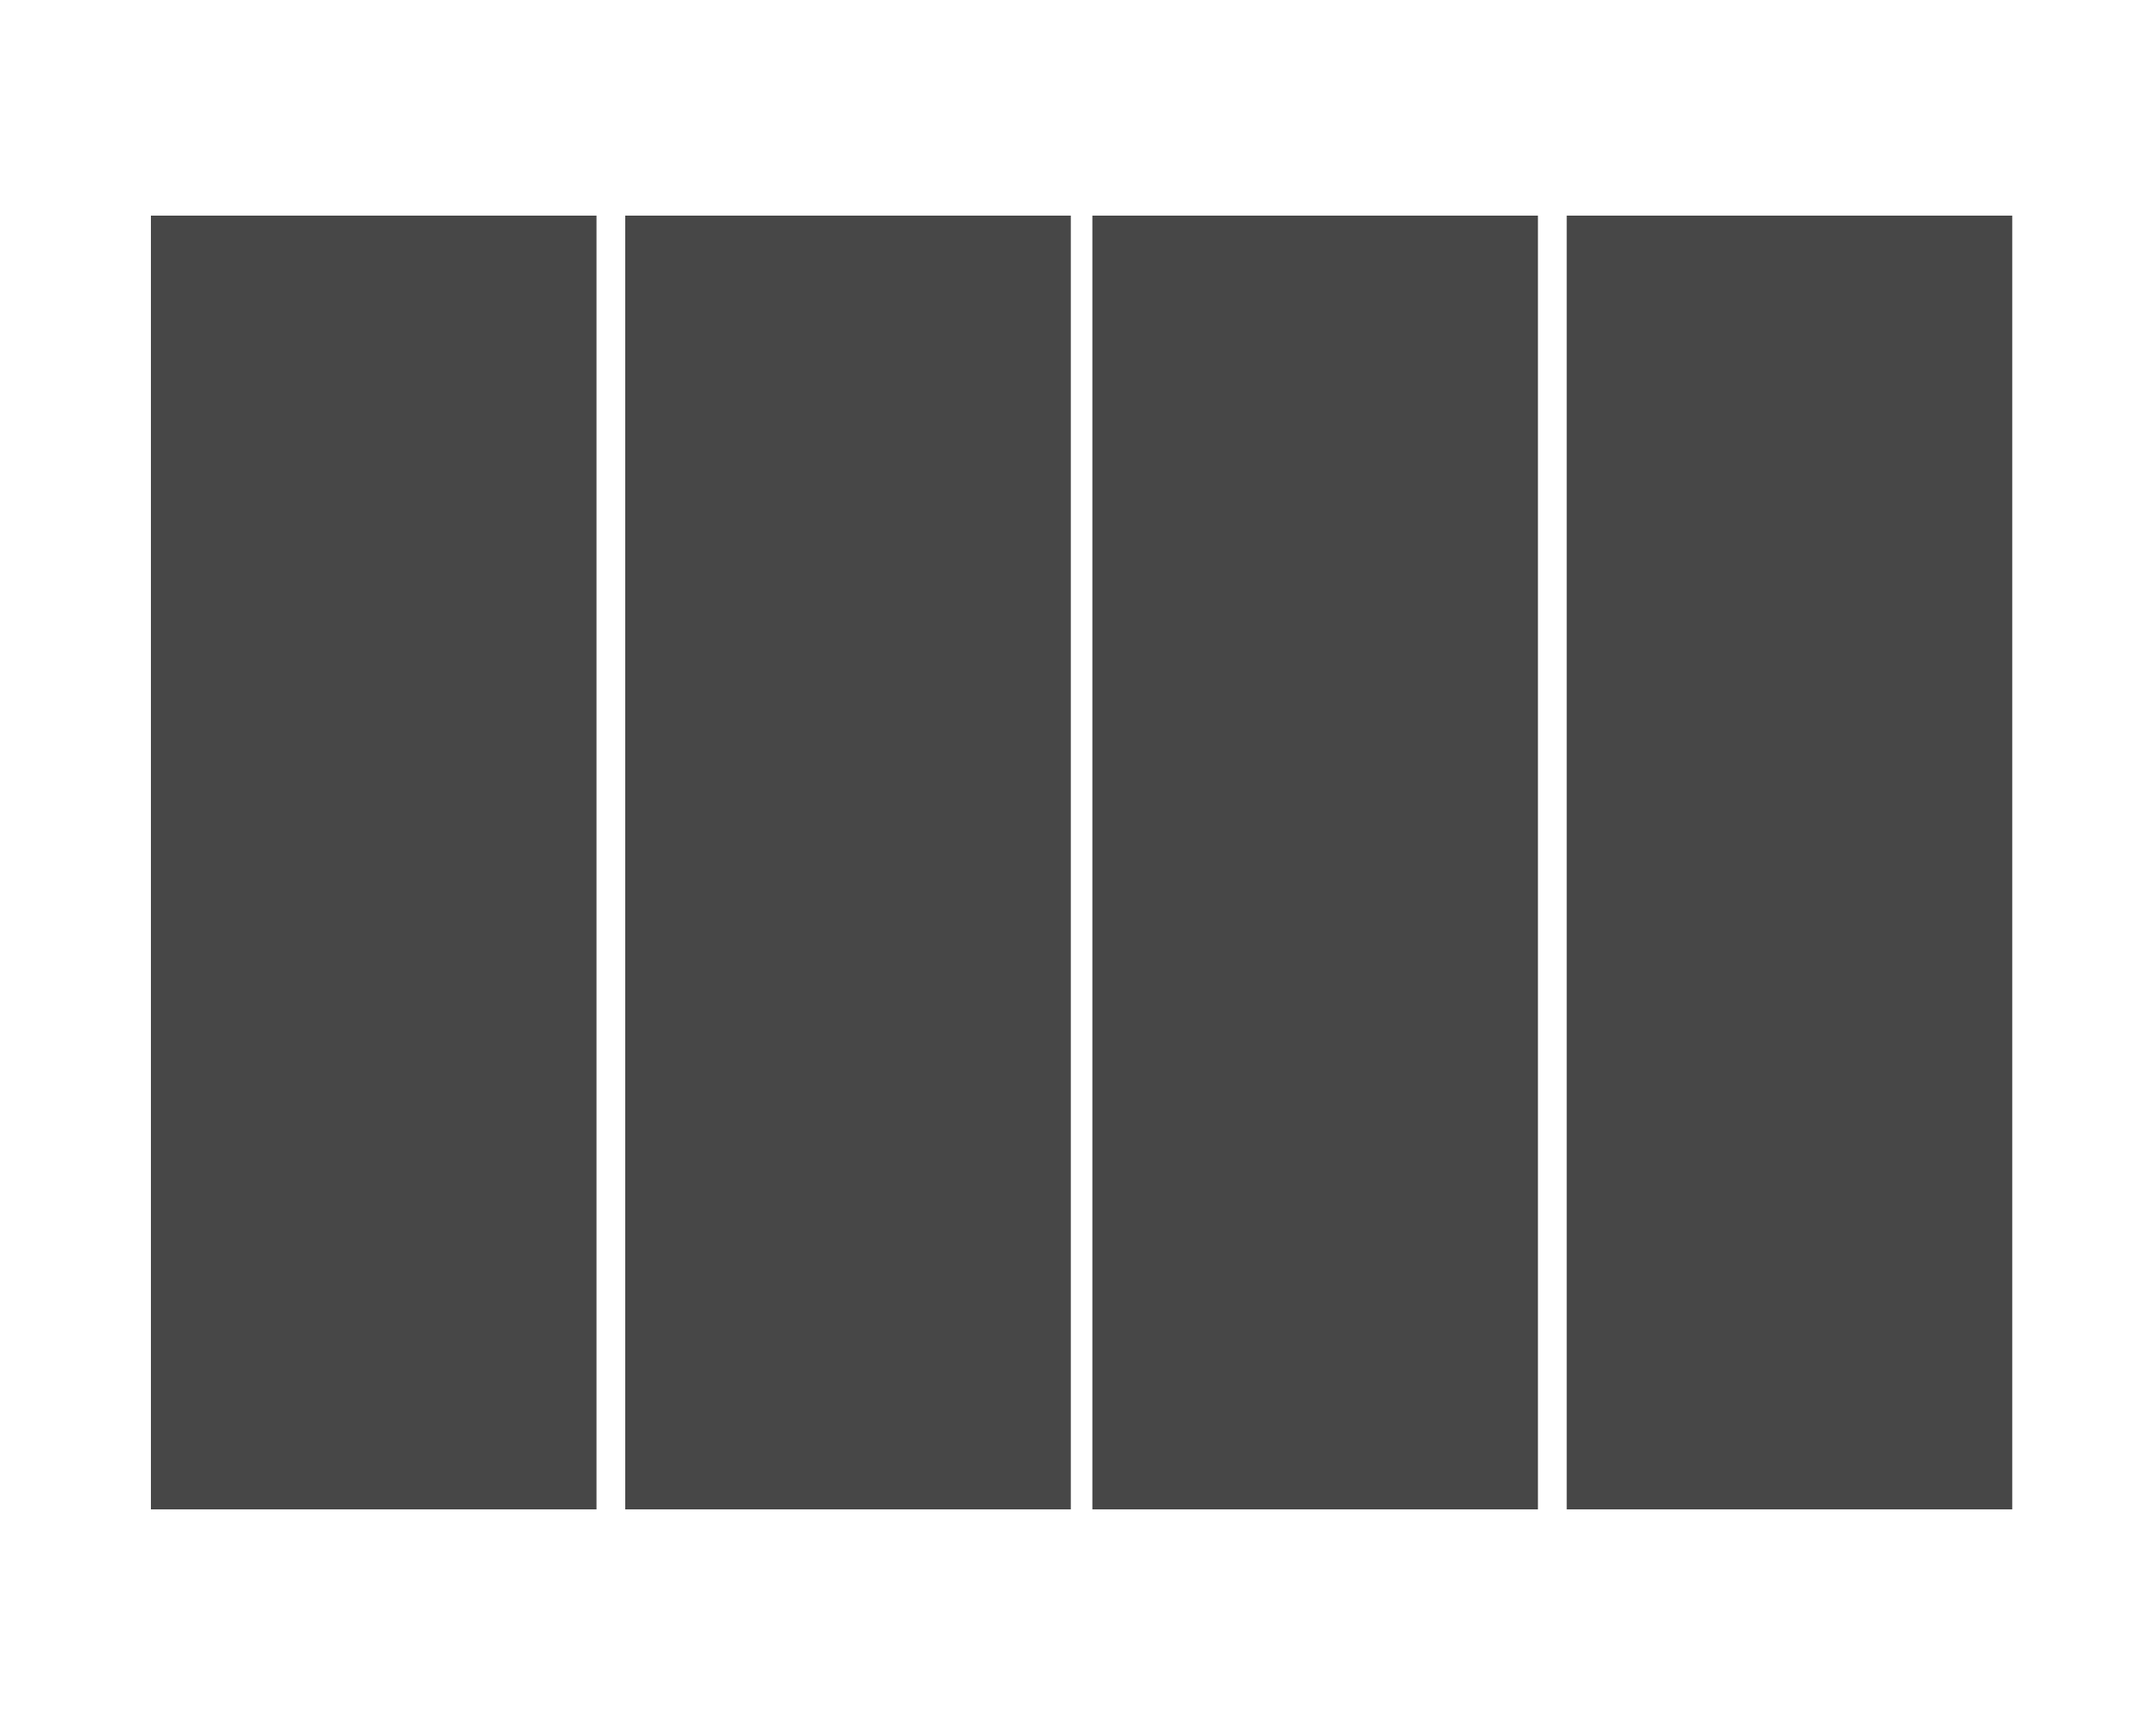 <?xml version="1.0" encoding="UTF-8"?>
<svg width="300px" height="240px" viewBox="0 0 300 240" version="1.1" xmlns="http://www.w3.org/2000/svg" xmlns:xlink="http://www.w3.org/1999/xlink">
    <!-- Generator: Sketch 47 (45396) - http://www.bohemiancoding.com/sketch -->
    <title>column-4</title>
    <desc>Created with Sketch.</desc>
    <defs></defs>
    <g id="Page-1" stroke="none" stroke-width="1" fill="none" fill-rule="evenodd">
        <g id="column-4" fill="#474747">
            <g id="Group" transform="translate(21, 30)">
                <rect id="Rectangle" x="0" y="0" width="62" height="180"></rect>
                <rect id="Rectangle" x="66" y="0" width="62" height="180"></rect>
                <rect id="Rectangle" x="131" y="0" width="62" height="180"></rect>
                <rect id="Rectangle" x="197" y="0" width="62" height="180"></rect>
            </g>
        </g>
    </g>
</svg>
